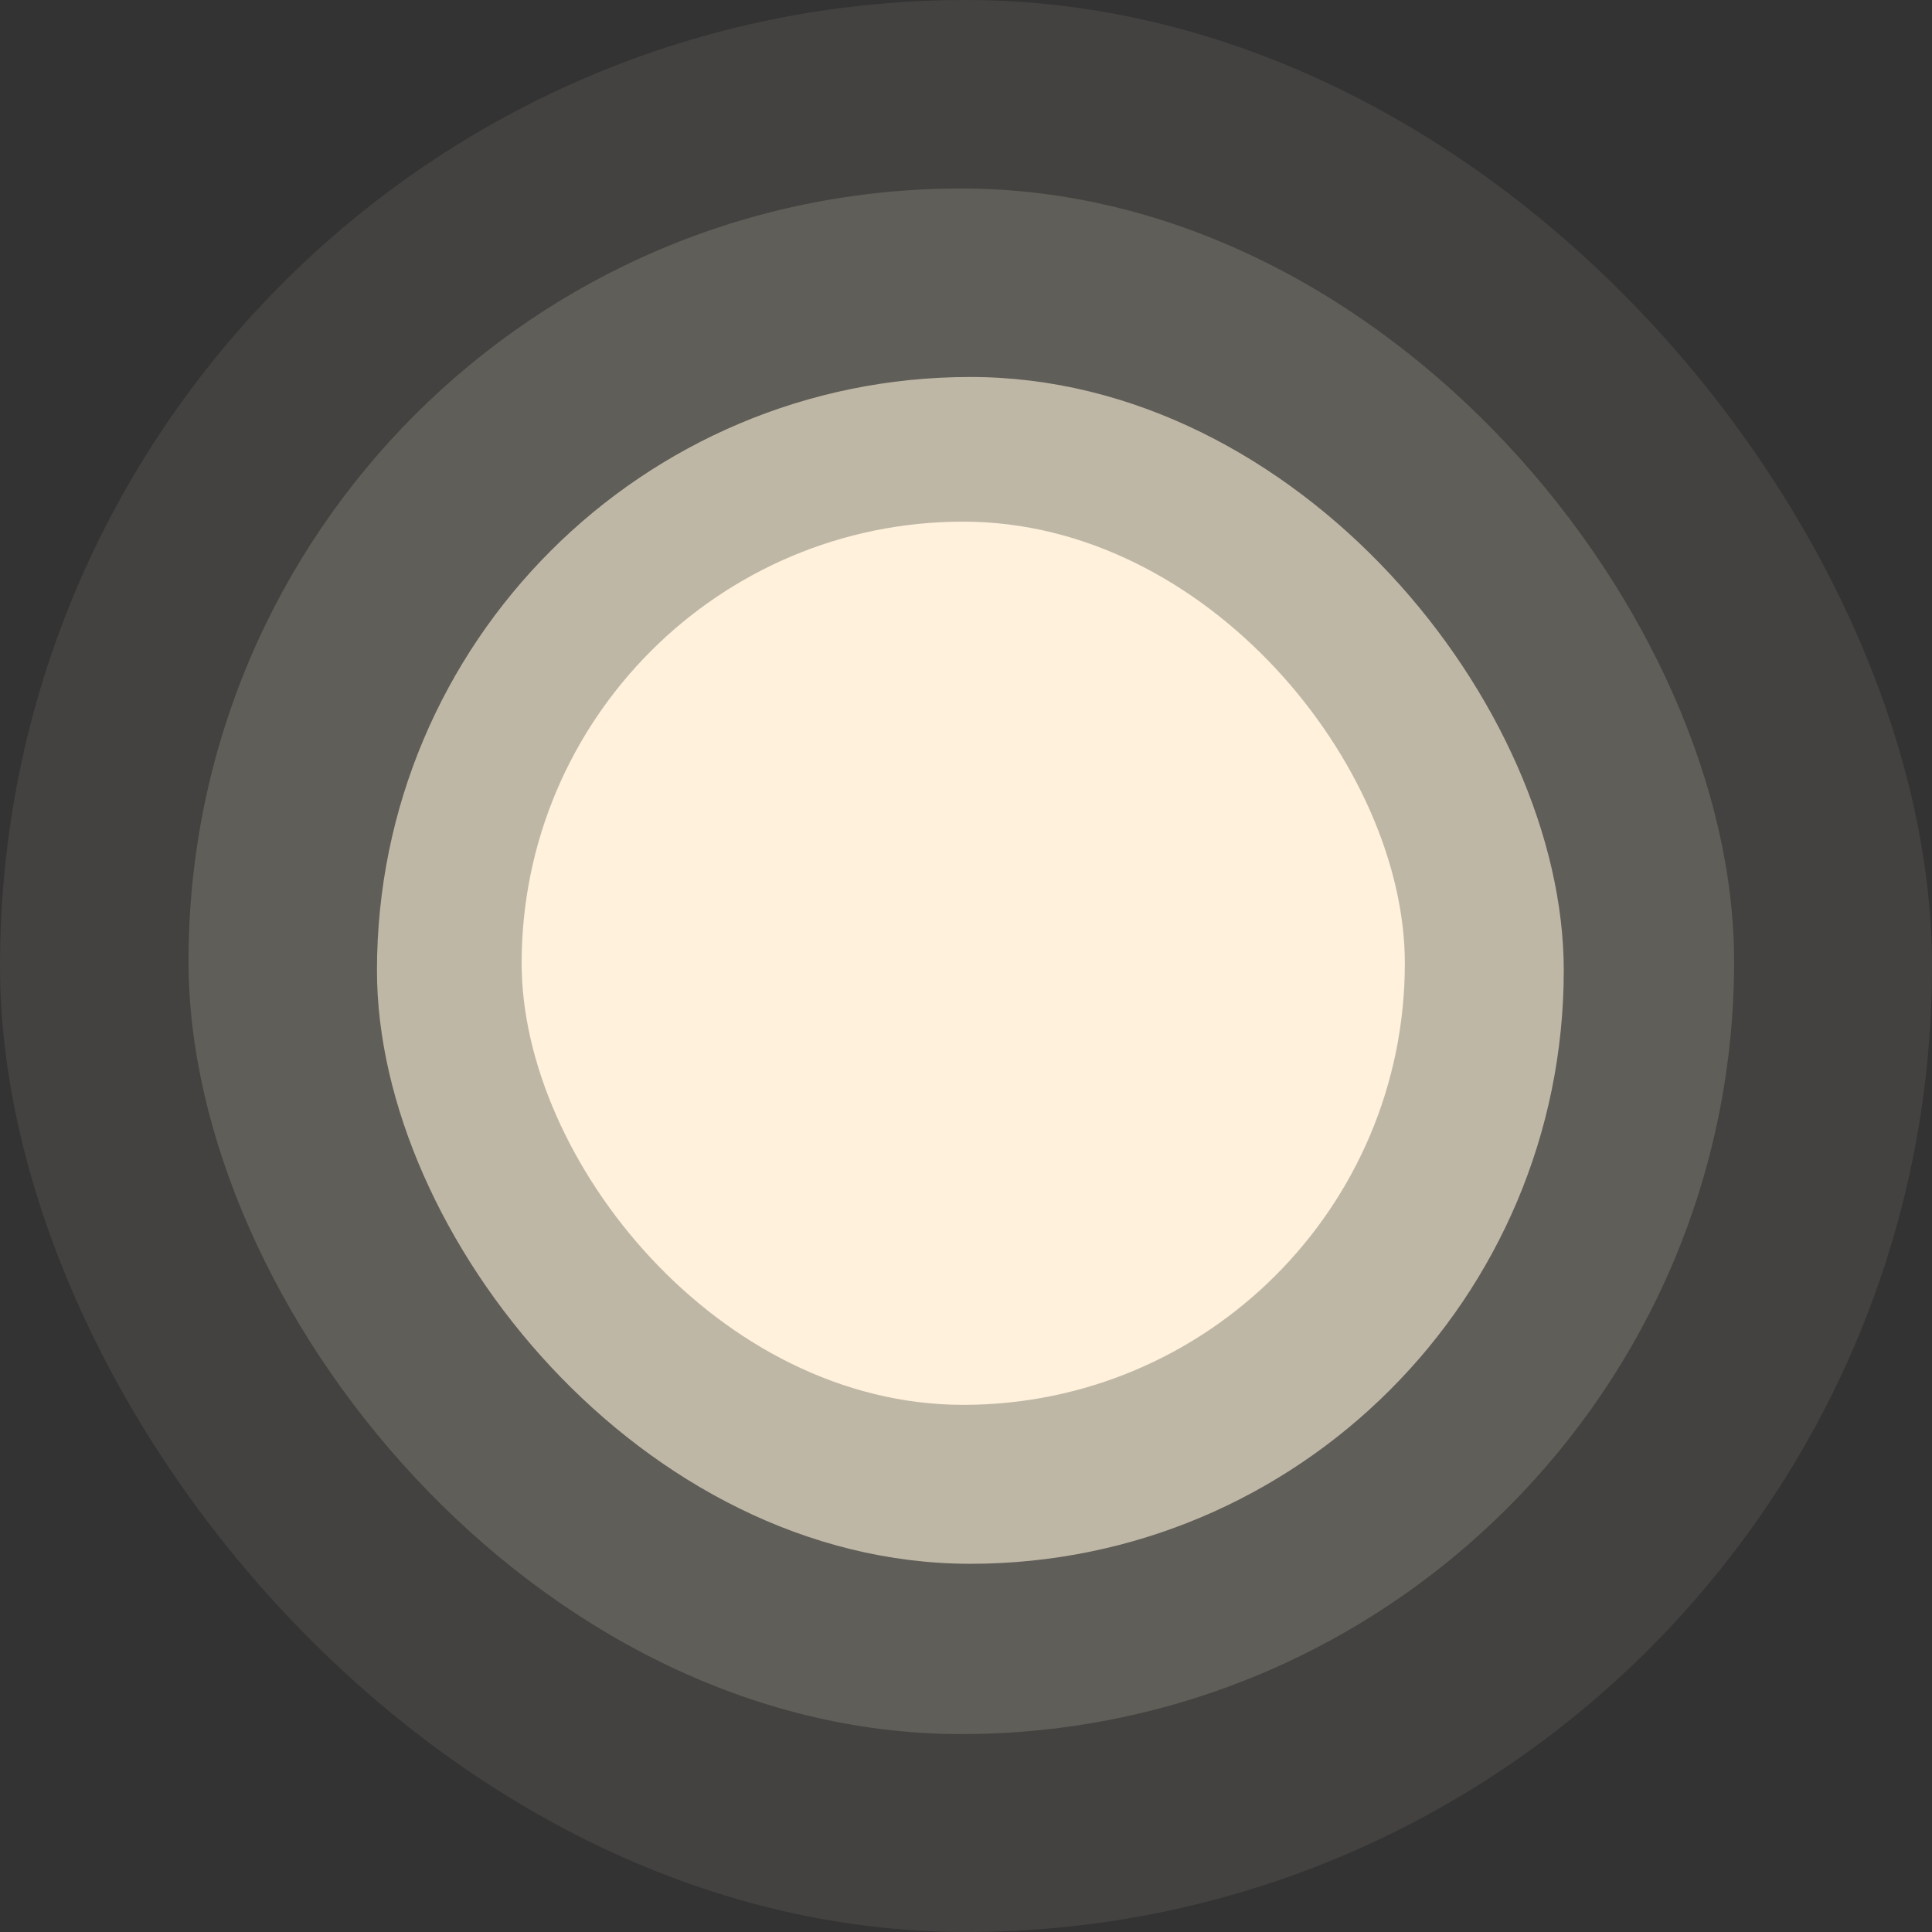 <?xml version="1.0" encoding="UTF-8" standalone="no"?><svg width="70" height="70" viewBox="0 0 70 70" fill="none" xmlns="http://www.w3.org/2000/svg">
<rect x="0" y="0" width="70" height="70" fill="#333333" stroke="none"/>
<g clip-path="url(#clip0)">
<g opacity="0.08">
<rect width="70" height="70" rx="35" fill="#FFF1DB"/>
</g>
<g opacity="0.16">
<rect x="6.83" y="6.829" width="56" height="56" rx="28" fill="#FFF1DB"/>
</g>
<g opacity="0.6">
<rect x="13.658" y="13.659" width="43" height="43" rx="21.5" fill="#FFF1DB"/>
</g>
<rect x="18.9" y="18.9" width="32" height="32" rx="16" fill="#FFF1DB"/>
</g>
<defs>
<clipPath id="clip0">
<rect width="70" height="70" fill="white"/>
</clipPath>
</defs>
</svg>
